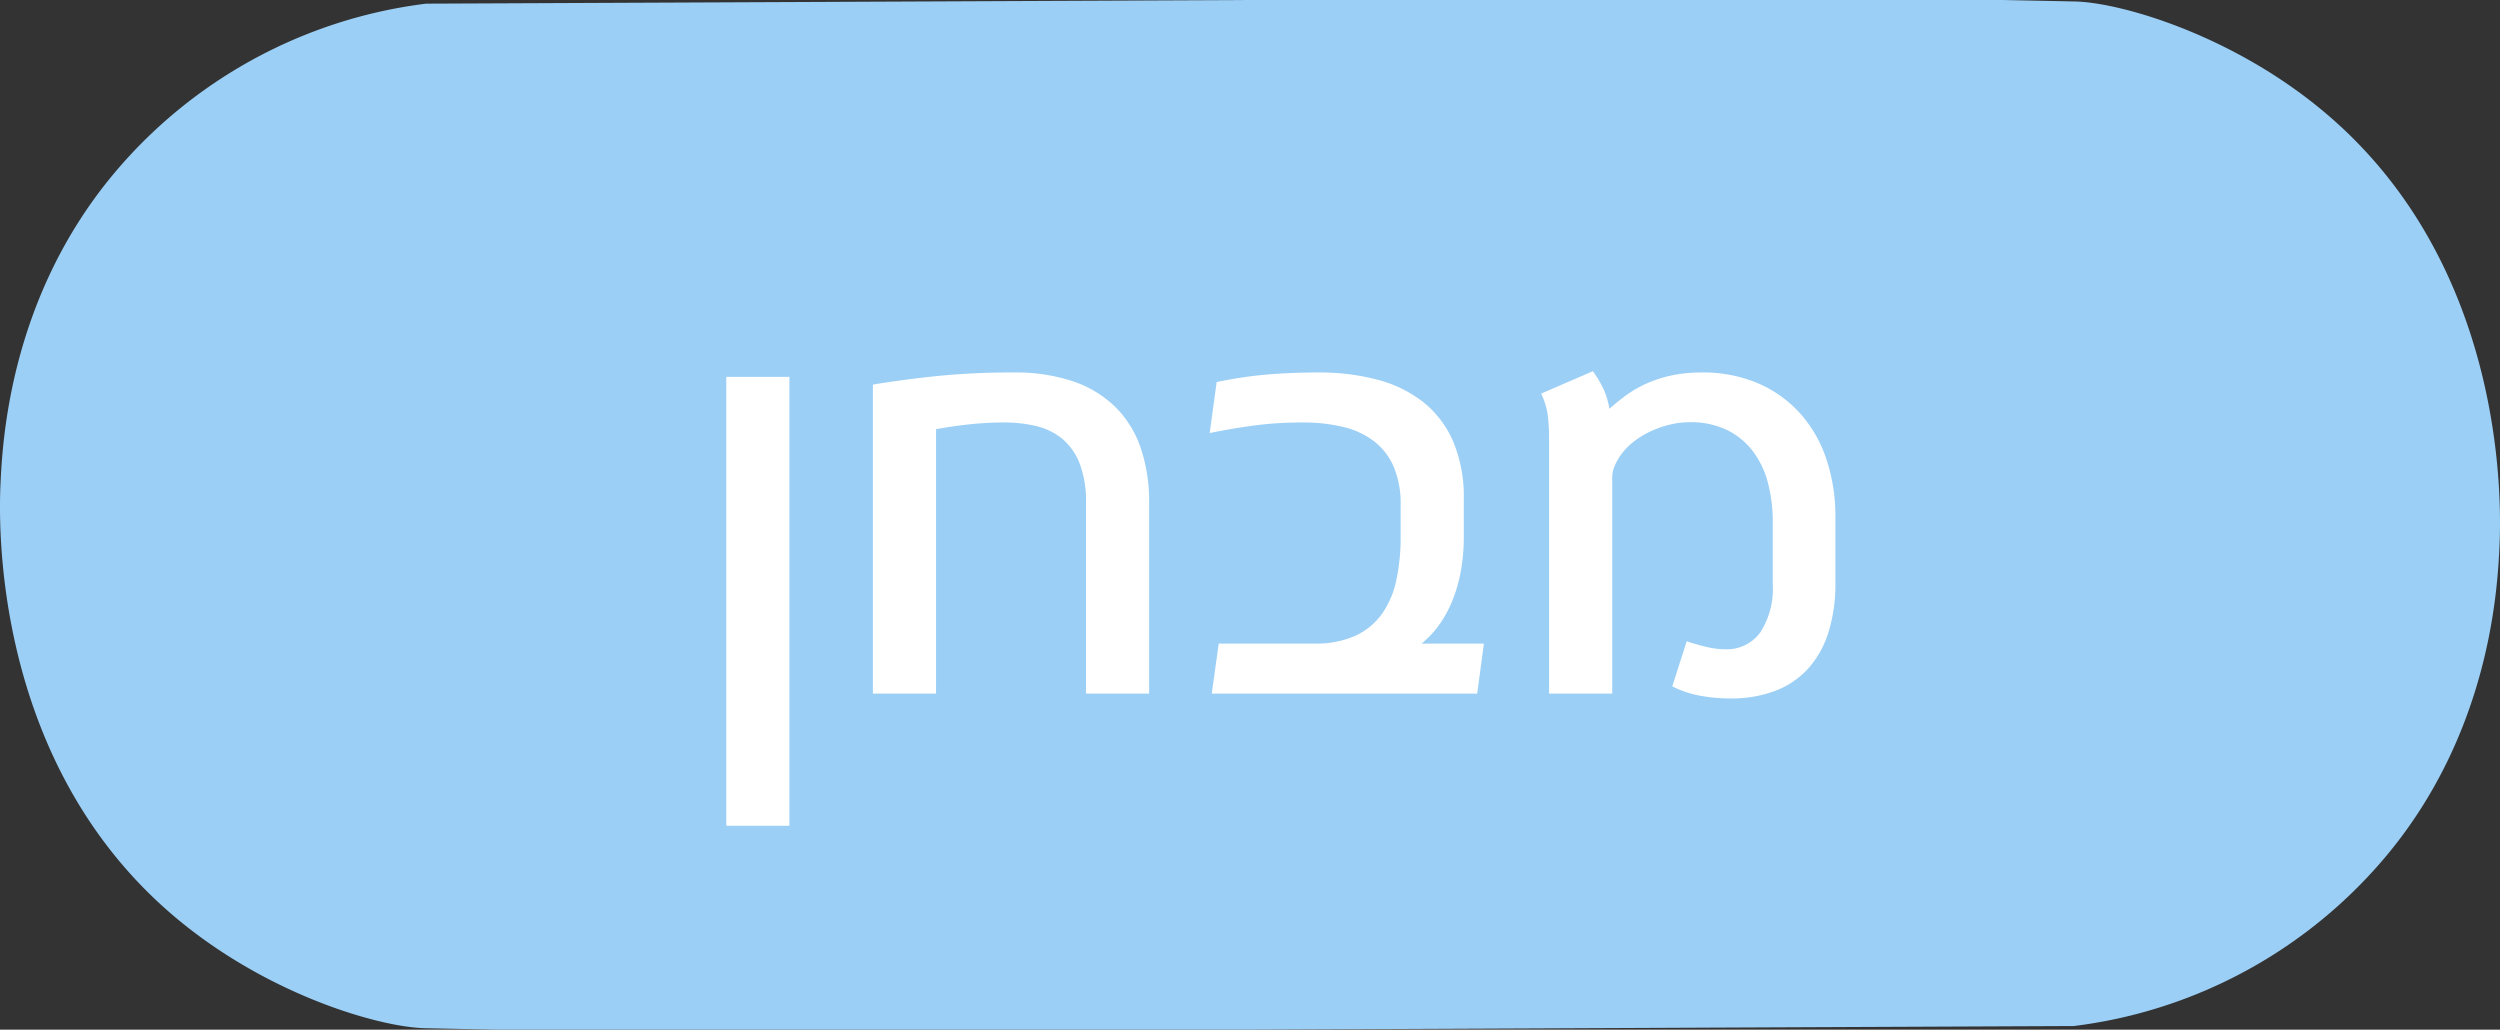 <svg xmlns="http://www.w3.org/2000/svg" viewBox="0 0 292.248 120.369">
    <rect x="0" y="0" width="292.248" height="120.369" fill="#333333" stroke="none"/>
    <defs>
        <style>.a{fill:#9bcff6;}.b{fill:#336a7f;opacity:0.5;}.c{fill:#fff;}</style>
    </defs>
    <path class="a" d="M272.861,14.094C261.806,4.268,248.009.292,242.561.172,242.245.165,234.135,0,234.135,0H145.339l0.0.007L49.815.428A56.698,56.698,0,0,0,13.12,20.523C1.264,34.875.3,51.227.059,56.574c-.199,4.418-.967,31.662,19.328,49.701,11.055,9.826,24.852,13.802,30.3,13.922.316.007,8.426.173,8.426.173h88.797l-0-.007,95.523-.421a56.702,56.702,0,0,0,36.695-20.094c11.856-14.353,12.82-30.704,13.061-36.051C292.388,59.378,293.156,32.133,272.861,14.094Z"/>
    <!-- <rect class="b" x="137.16546" y="8.19705" width="8.42586" height="107.53005" rx="4.21293"/> -->
    <path class="c" d="M92.281,96.532H84.9V44.055h7.381Z"/>
    <path class="c" d="M134.334,81.078h-7.38V58.846a12.518,12.518,0,0,0-.738-4.654,7.131,7.131,0,0,0-2.033-2.892,7.457,7.457,0,0,0-3.043-1.491,15.875,15.875,0,0,0-3.735-.422,37.418,37.418,0,0,0-4.157.226q-2.019.226-3.825.558V81.078H102.041V44.959q2.982-.511,7.14-.964a86.556,86.556,0,0,1,9.278-.452,21.007,21.007,0,0,1,7.079,1.07,12.928,12.928,0,0,1,4.94,3.058,12.356,12.356,0,0,1,2.907,4.805,19.716,19.716,0,0,1,.948,6.311Z"/>
    <path class="c" d="M171.116,62.642a22.361,22.361,0,0,1-.392,4.367,17.254,17.254,0,0,1-1.069,3.51,13.378,13.378,0,0,1-1.567,2.727,10.967,10.967,0,0,1-1.912,1.988h7.29l-.783,5.844H141.654l.813-5.844H153.613a11.285,11.285,0,0,0,4.835-.919,7.847,7.847,0,0,0,3.118-2.576,10.63,10.63,0,0,0,1.672-3.961,24.119,24.119,0,0,0,.497-5.076v-3.675a11.099,11.099,0,0,0-.798-4.429,7.526,7.526,0,0,0-2.29-2.997,9.57,9.57,0,0,0-3.614-1.687,19.855,19.855,0,0,0-4.775-.527q-1.386,0-2.711.075-1.326.075-2.636.241-1.311.166-2.666.392-1.355.226-2.832.527l.813-5.965q1.326-.271,2.651-.482,1.324-.209,2.756-.347,1.431-.135,3.027-.21,1.597-.076,3.435-.076a26.308,26.308,0,0,1,7.034.874,14.517,14.517,0,0,1,5.362,2.681,11.947,11.947,0,0,1,3.419,4.595,16.67,16.67,0,0,1,1.205,6.642Z"/>
    <path class="c" d="M214.555,68.125a18.799,18.799,0,0,1-.828,5.844,11.374,11.374,0,0,1-2.395,4.232,10.006,10.006,0,0,1-3.856,2.576,14.55,14.55,0,0,1-5.211.873,19.582,19.582,0,0,1-3.495-.316,11.825,11.825,0,0,1-3.283-1.1l1.688-5.271q.962.333,2.198.633a9.584,9.584,0,0,0,2.26.301,4.825,4.825,0,0,0,4.157-1.988,9.455,9.455,0,0,0,1.445-5.633V61.015a17.83,17.83,0,0,0-.557-4.534,10.552,10.552,0,0,0-1.747-3.705,8.465,8.465,0,0,0-3.027-2.5,9.82,9.82,0,0,0-4.429-.919,9.931,9.931,0,0,0-2.289.286,11.689,11.689,0,0,0-2.365.844,9.958,9.958,0,0,0-2.139,1.386,7.154,7.154,0,0,0-1.611,1.942,5.921,5.921,0,0,0-.422.919,3.183,3.183,0,0,0-.181,1.1V81.078h-7.381V51.315a24.79,24.79,0,0,0-.136-2.651,8.191,8.191,0,0,0-.798-2.65l6.055-2.621a14.036,14.036,0,0,1,1.19,1.974,8.852,8.852,0,0,1,.737,2.425q.875-.784,1.913-1.552a13.294,13.294,0,0,1,2.35-1.37,14.65,14.65,0,0,1,2.922-.964,16.472,16.472,0,0,1,3.601-.362,16.305,16.305,0,0,1,6.597,1.266,14.132,14.132,0,0,1,4.91,3.51,15.202,15.202,0,0,1,3.073,5.347,20.968,20.968,0,0,1,1.054,6.778Z"/>
</svg>